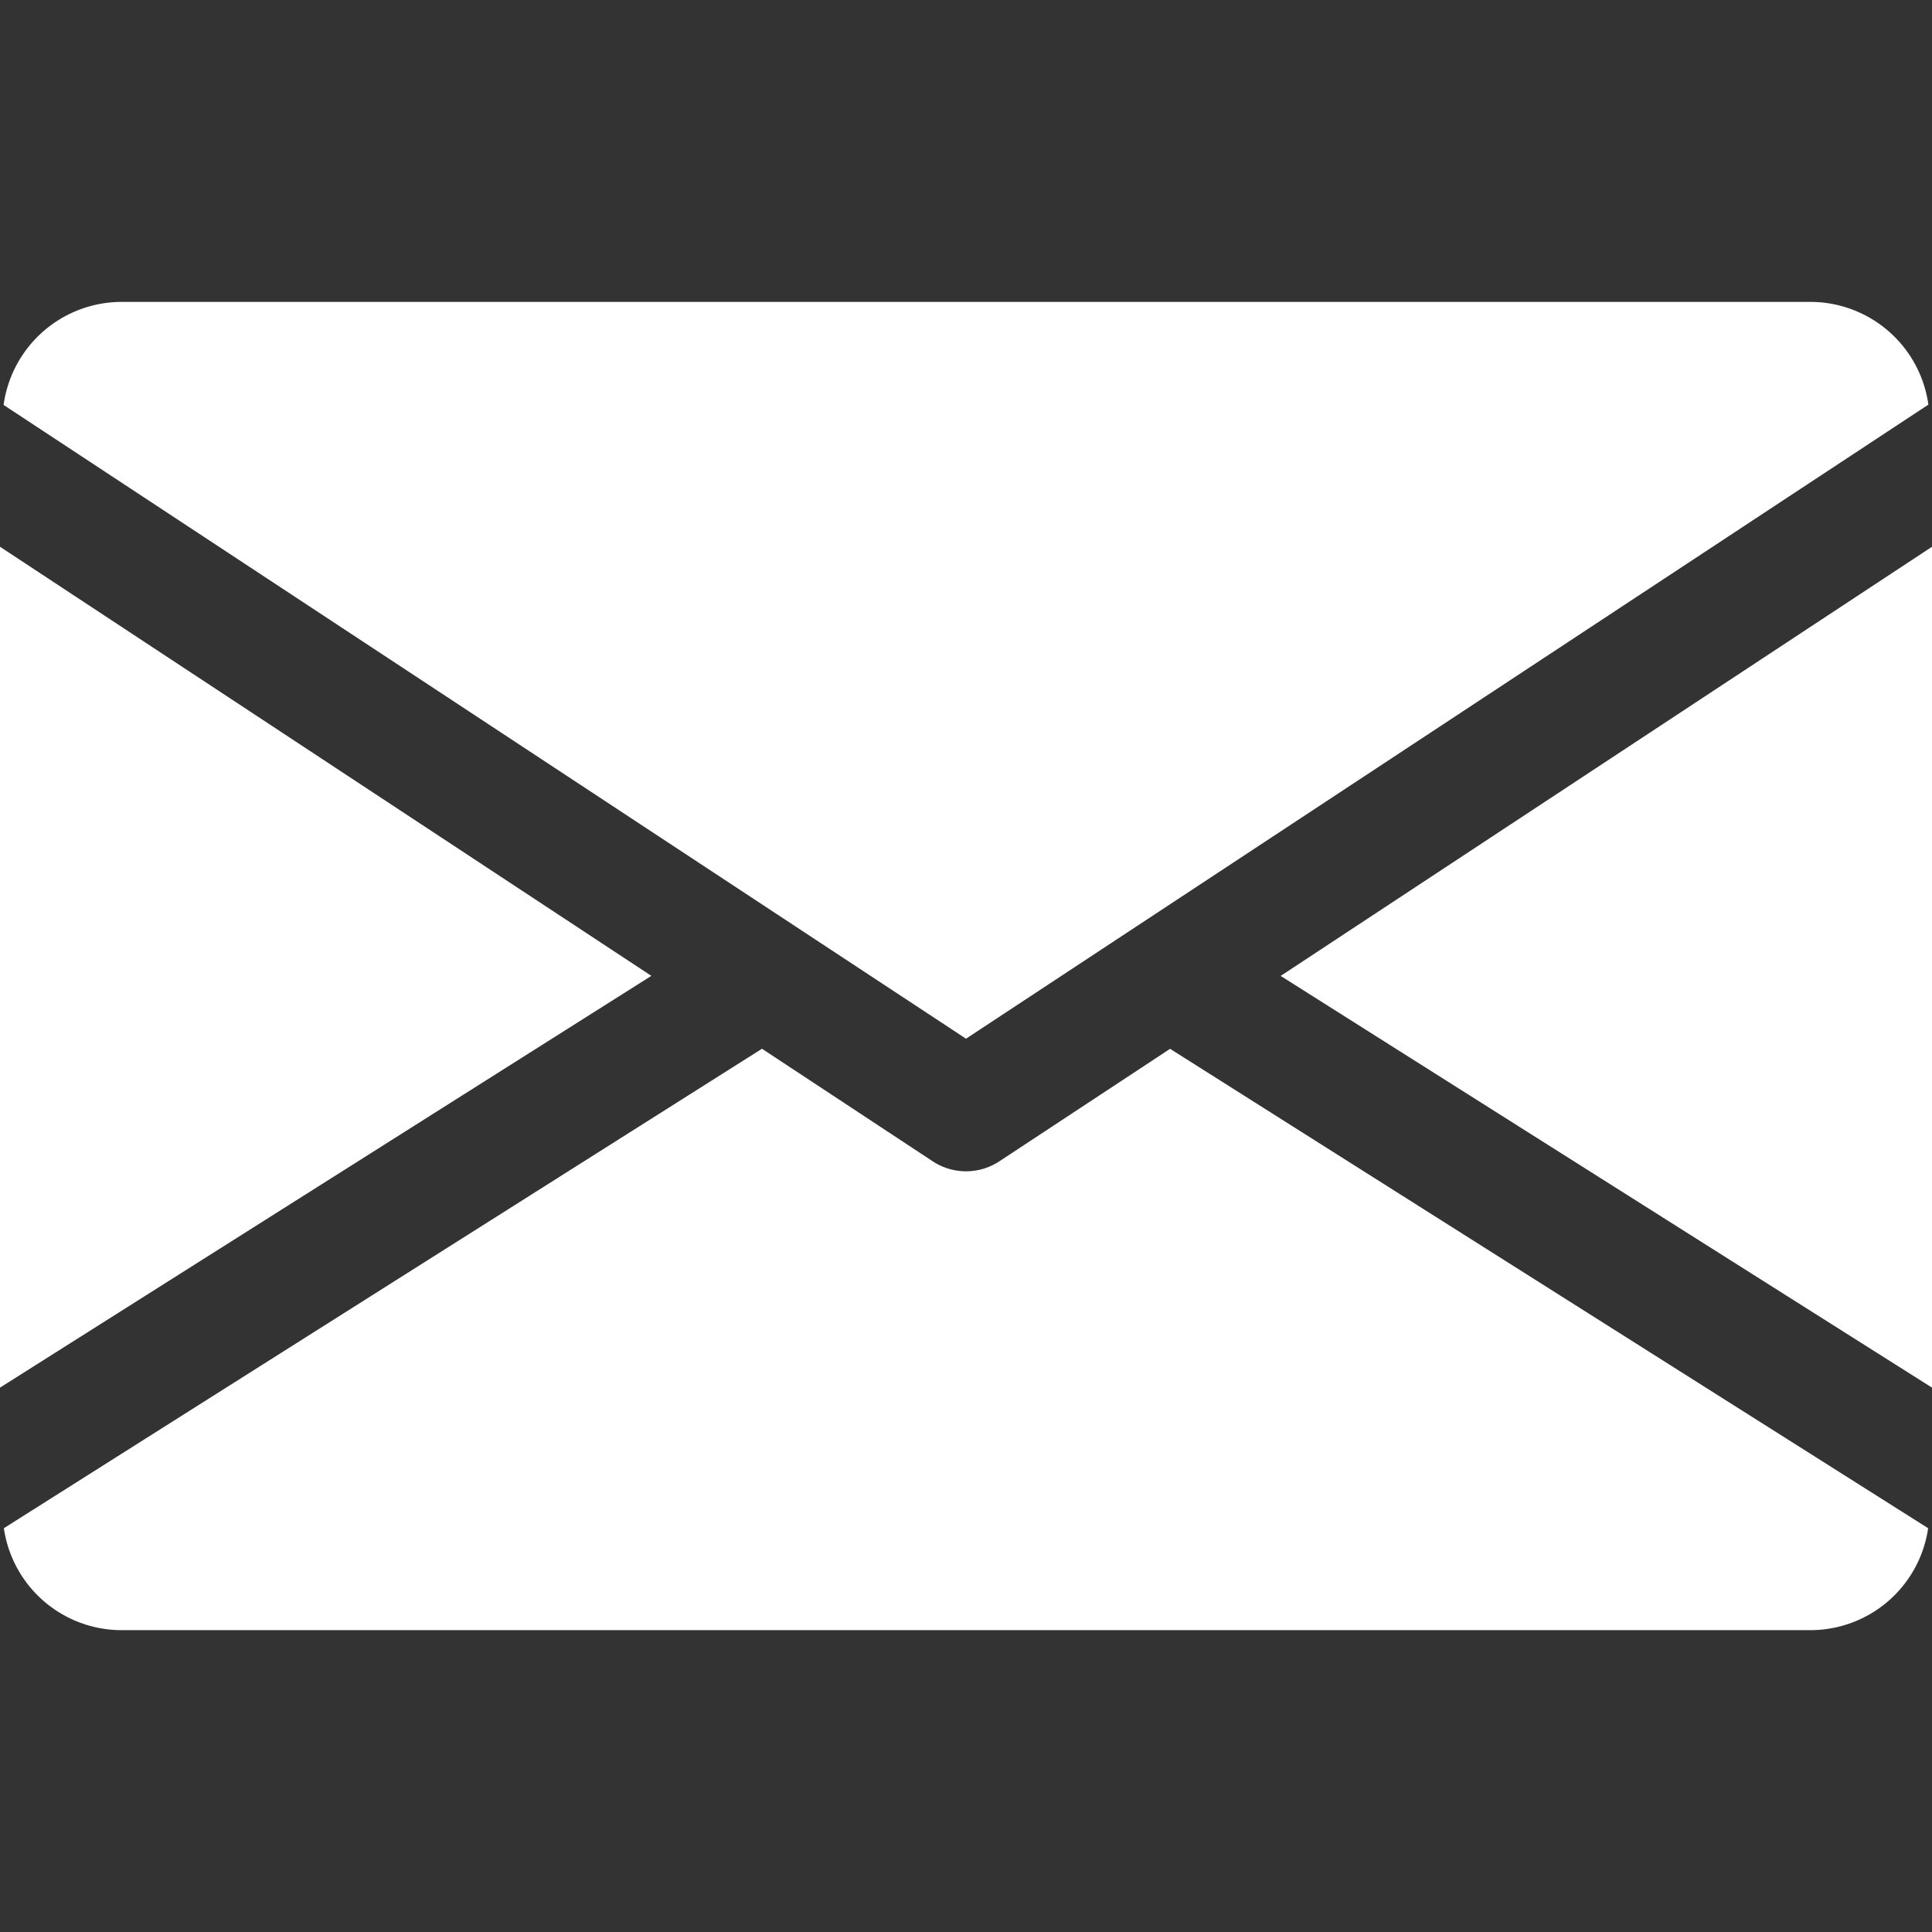 <svg xmlns="http://www.w3.org/2000/svg" xmlns:xlink="http://www.w3.org/1999/xlink" viewBox="0 0 30 30"><rect x="0" y="0" width="30" height="30" fill="#333333" stroke="none"/><defs><style>.a{fill:#fff;}.b{clip-path:url(#a);}</style><clipPath id="a"><rect class="a" width="30" height="30" transform="translate(290 240)"/></clipPath></defs><g class="b" transform="translate(-290 -240)"><g transform="translate(290 240)"><path class="a" d="M19.886,15.154,30,21.547V8.49Z"/><path class="a" d="M0,8.49V21.547l10.114-6.394Z"/><path class="a" d="M28.125,4.688H1.875a1.852,1.852,0,0,0-1.819,1.6L15,16.129,29.944,6.283A1.852,1.852,0,0,0,28.125,4.688Z"/><path class="a" d="M18.169,16.286l-2.653,1.748a.941.941,0,0,1-1.031,0l-2.653-1.749L.06,23.73a1.849,1.849,0,0,0,1.815,1.583h26.25A1.849,1.849,0,0,0,29.94,23.73Z"/></g></g></svg>